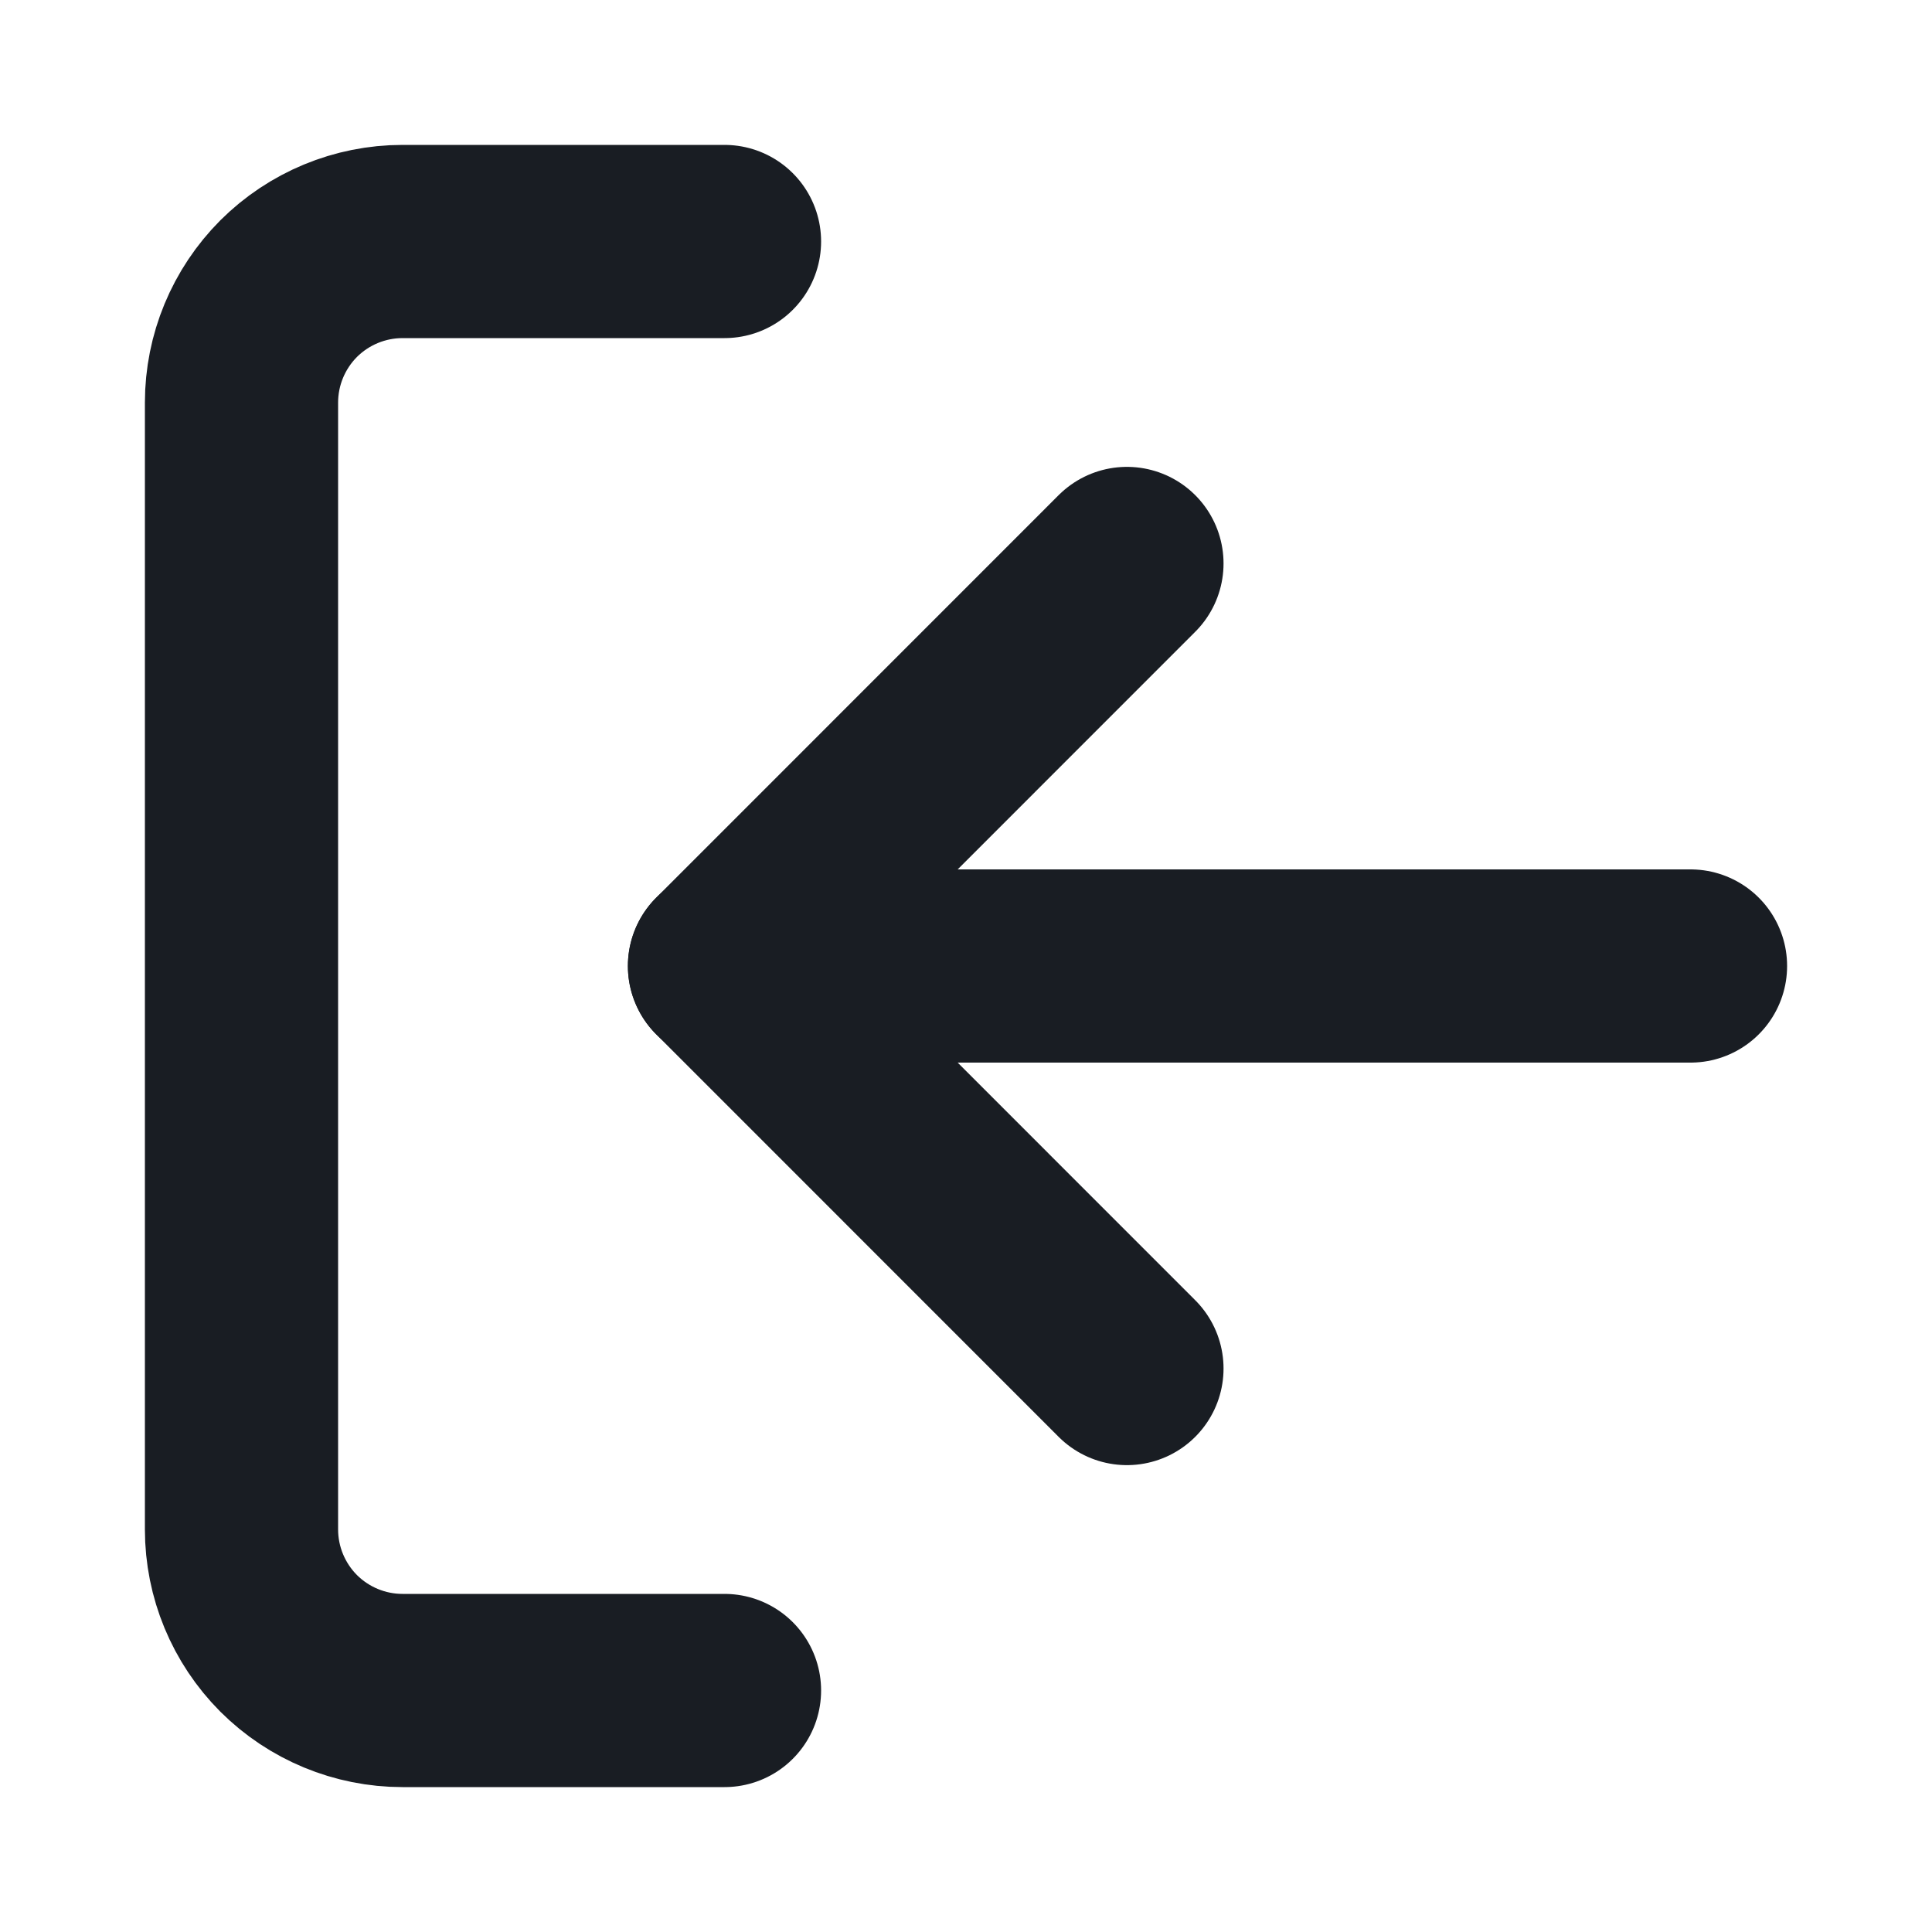 <svg width="20" height="20" viewBox="0 0 20 20" fill="none" xmlns="http://www.w3.org/2000/svg">
<path d="M11.666 5.833L7.5 10L11.666 14.167" stroke="#191D23" stroke-width="2" stroke-linecap="round" stroke-linejoin="round"/>
<path d="M7.5 10L17.5 10" stroke="#191D23" stroke-width="2" stroke-linecap="round" stroke-linejoin="round"/>
<path d="M7.5 17.5H4.167C3.725 17.5 3.301 17.324 2.988 17.012C2.676 16.699 2.5 16.275 2.5 15.833L2.5 4.167C2.5 3.725 2.676 3.301 2.988 2.988C3.301 2.676 3.725 2.5 4.167 2.5H7.5" stroke="#191D23" stroke-width="2" stroke-linecap="round" stroke-linejoin="round"/>
</svg>
